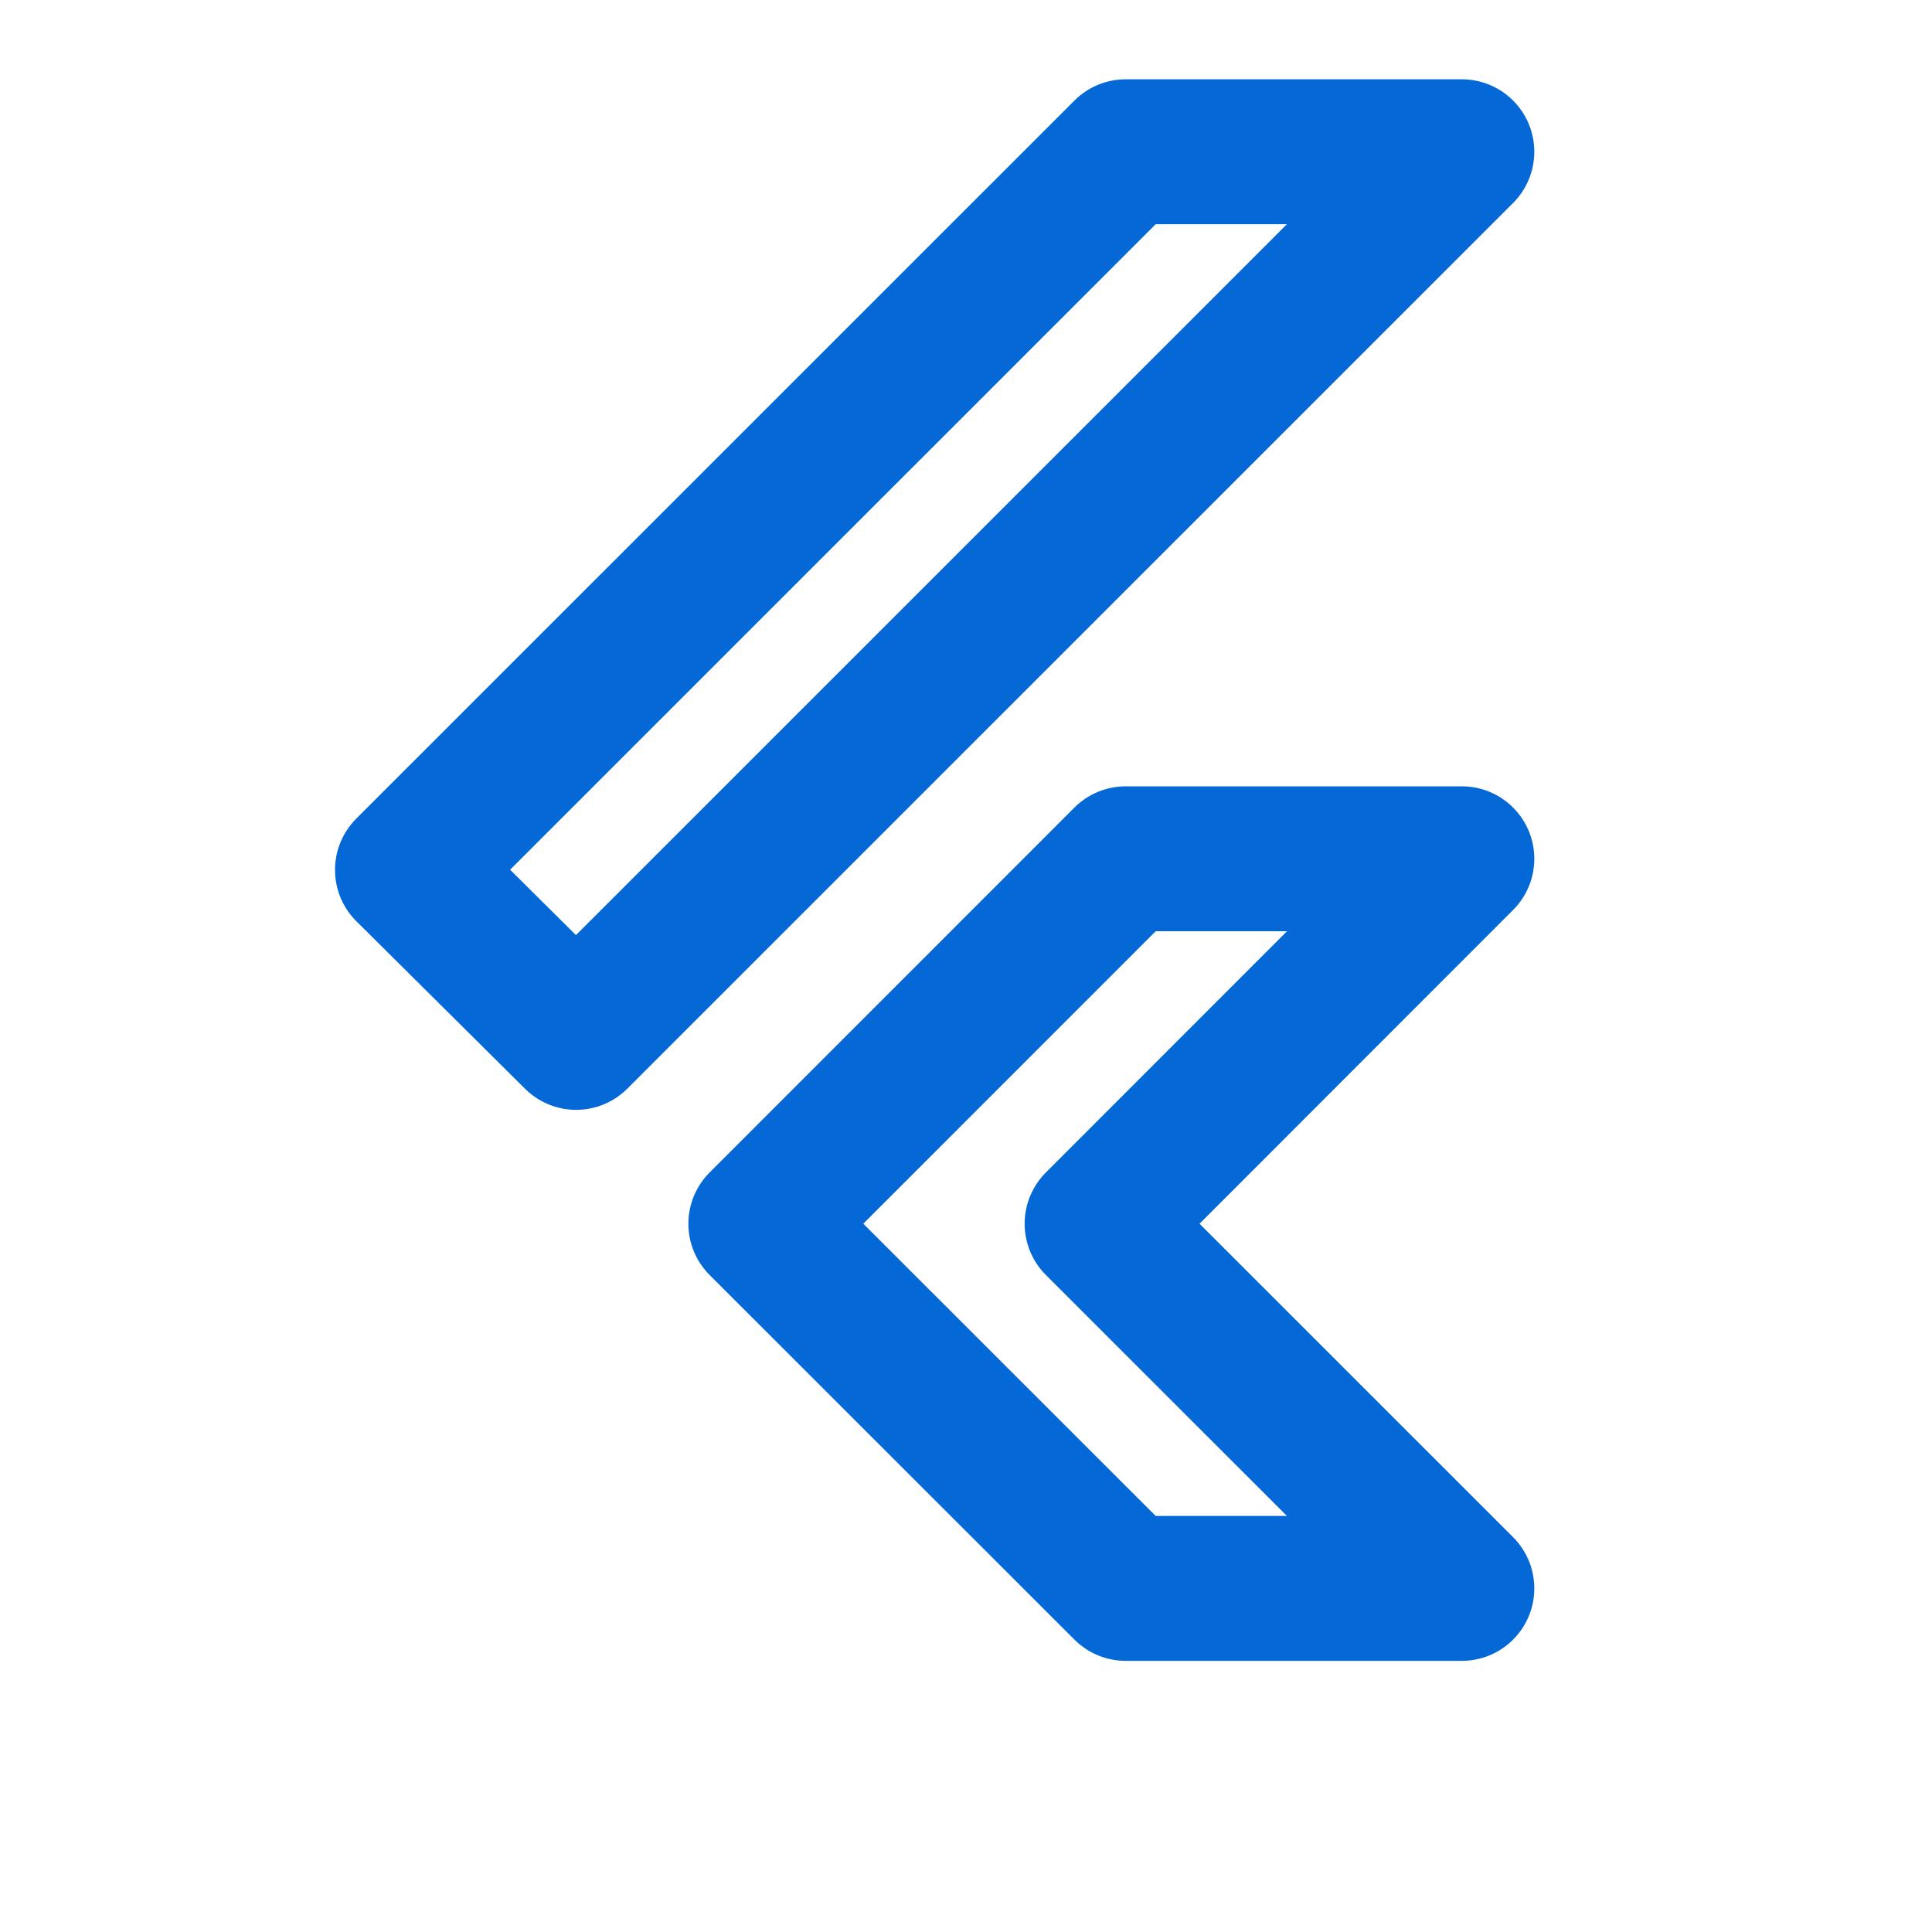 <!--
  - Copyright 2024 The Chromium Authors. All rights reserved.
  - Use of this source code is governed by a BSD-style license that can be
  - found in the LICENSE file.
  -->

<svg width="20" height="20" viewBox="0 0 20 20" fill="none" xmlns="http://www.w3.org/2000/svg">
  <path d="M5.964 10.739L4.218 9.005L11.653 1.571H15.133L5.964 10.739Z" stroke="#0468D7" stroke-width="1.5" stroke-miterlimit="10" stroke-linejoin="round"/>
  <path d="M15.133 16.443H11.653L7.876 12.668L11.653 8.89H15.133L11.357 12.668L15.133 16.443Z" stroke="#0468D7" stroke-width="1.5" stroke-miterlimit="10" stroke-linejoin="round"/>
</svg>
